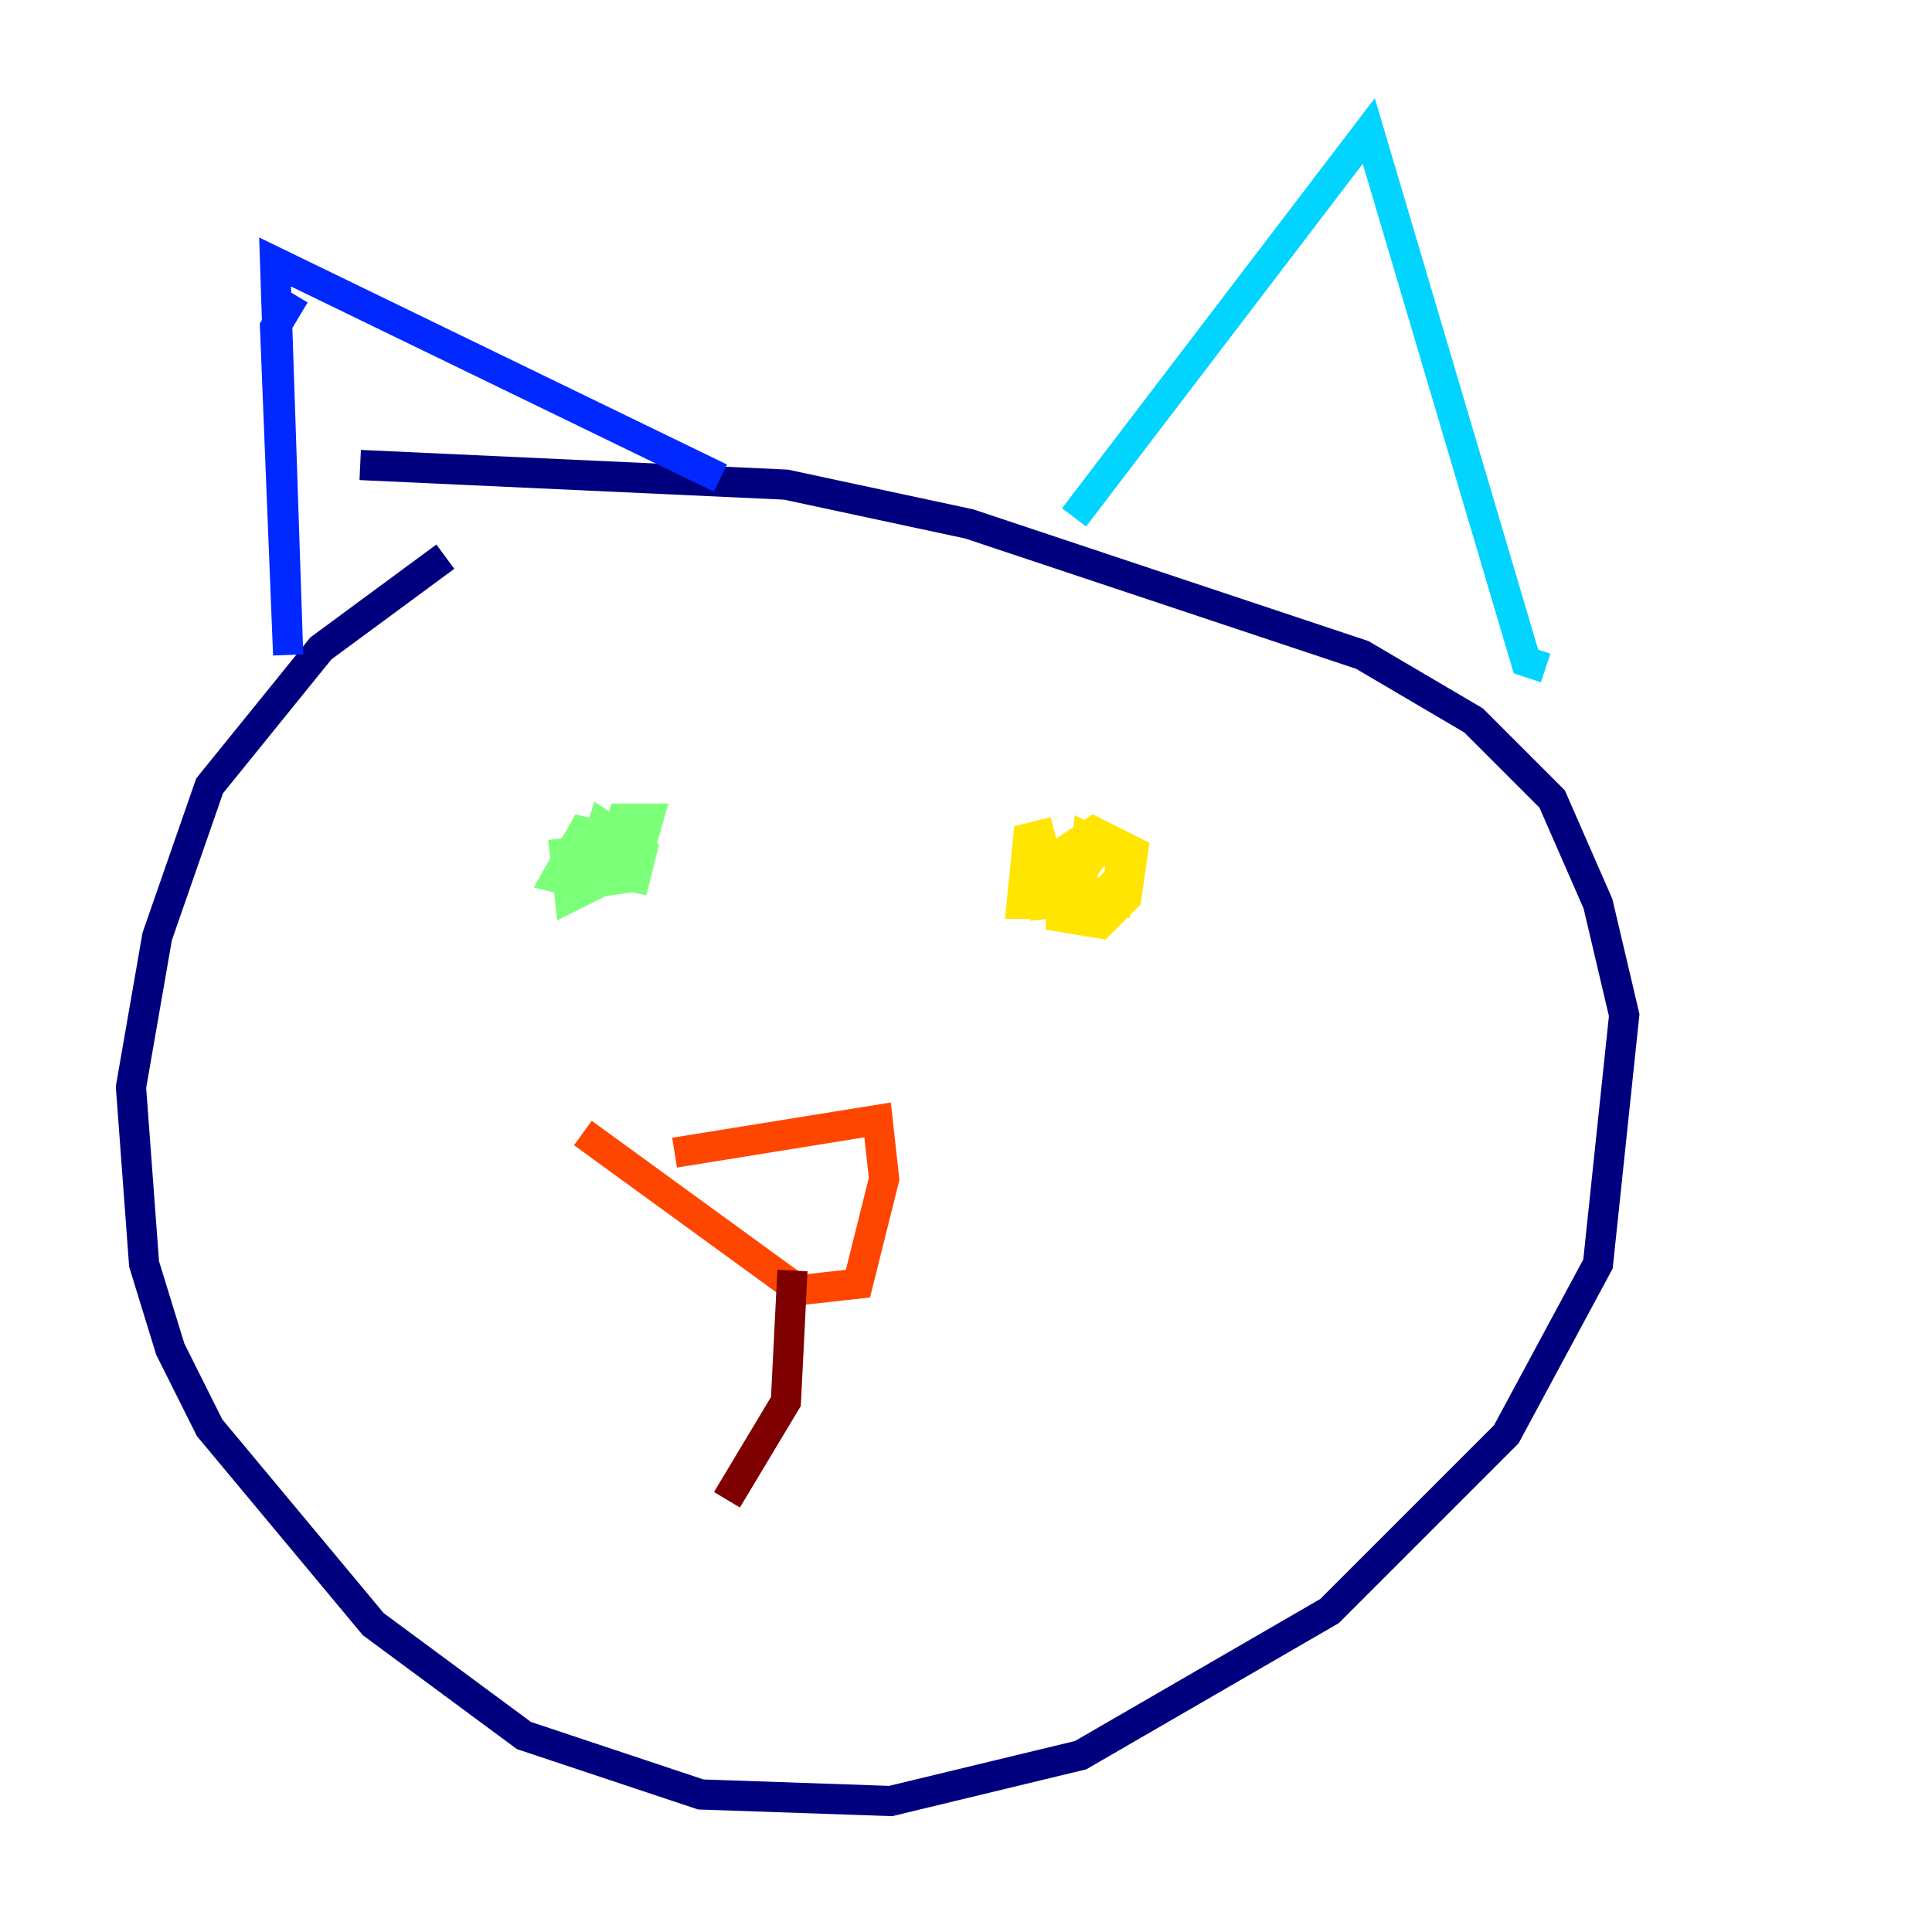 <?xml version="1.0" encoding="utf-8" ?>
<svg baseProfile="tiny" height="128" version="1.2" viewBox="0,0,128,128" width="128" xmlns="http://www.w3.org/2000/svg" xmlns:ev="http://www.w3.org/2001/xml-events" xmlns:xlink="http://www.w3.org/1999/xlink"><defs /><polyline fill="none" points="29.505,36.881 21.261,42.956 13.885,52.068 10.414,62.047 8.678,72.027 9.546,83.742 11.281,89.383 13.885,94.59 24.732,107.607 34.712,114.983 46.427,118.888 59.01,119.322 71.593,116.285 88.081,106.739 99.797,95.024 105.871,83.742 107.607,67.254 105.871,59.878 102.834,52.936 97.627,47.729 90.251,43.39 64.217,34.712 52.068,32.108 23.864,30.807" stroke="#00007f" stroke-width="2" /><polyline fill="none" points="19.525,19.525 18.224,21.695 19.091,43.39 18.224,17.356 47.729,31.675" stroke="#0028ff" stroke-width="2" /><polyline fill="none" points="71.159,34.278 90.685,8.678 101.098,43.824 102.4,44.258" stroke="#00d4ff" stroke-width="2" /><polyline fill="none" points="37.315,55.539 37.749,59.444 42.088,57.275 42.956,54.237 41.22,54.237 39.919,57.709 42.088,58.142 42.522,56.407 39.919,54.671 38.617,58.576 41.654,58.142 42.088,55.973 38.617,55.105 36.881,58.142 38.617,58.576 40.786,58.142 42.522,55.973" stroke="#7cff79" stroke-width="2" /><polyline fill="none" points="69.858,55.105 68.122,55.539 67.688,59.878 72.461,59.878 74.197,58.142 74.197,55.973 73.329,55.539 70.291,59.444 70.291,60.746 72.895,61.18 74.63,59.444 75.064,56.407 72.461,55.105 69.858,56.841 69.424,59.878 73.763,59.444 74.63,56.841 72.027,55.539 71.593,59.01 75.064,59.878" stroke="#ffe500" stroke-width="2" /><polyline fill="none" points="44.691,76.366 58.142,74.197 58.576,78.102 56.841,85.044 52.936,85.478 38.617,75.064" stroke="#ff4600" stroke-width="2" /><polyline fill="none" points="52.502,84.176 52.068,92.854 48.163,99.363" stroke="#7f0000" stroke-width="2" /></svg>